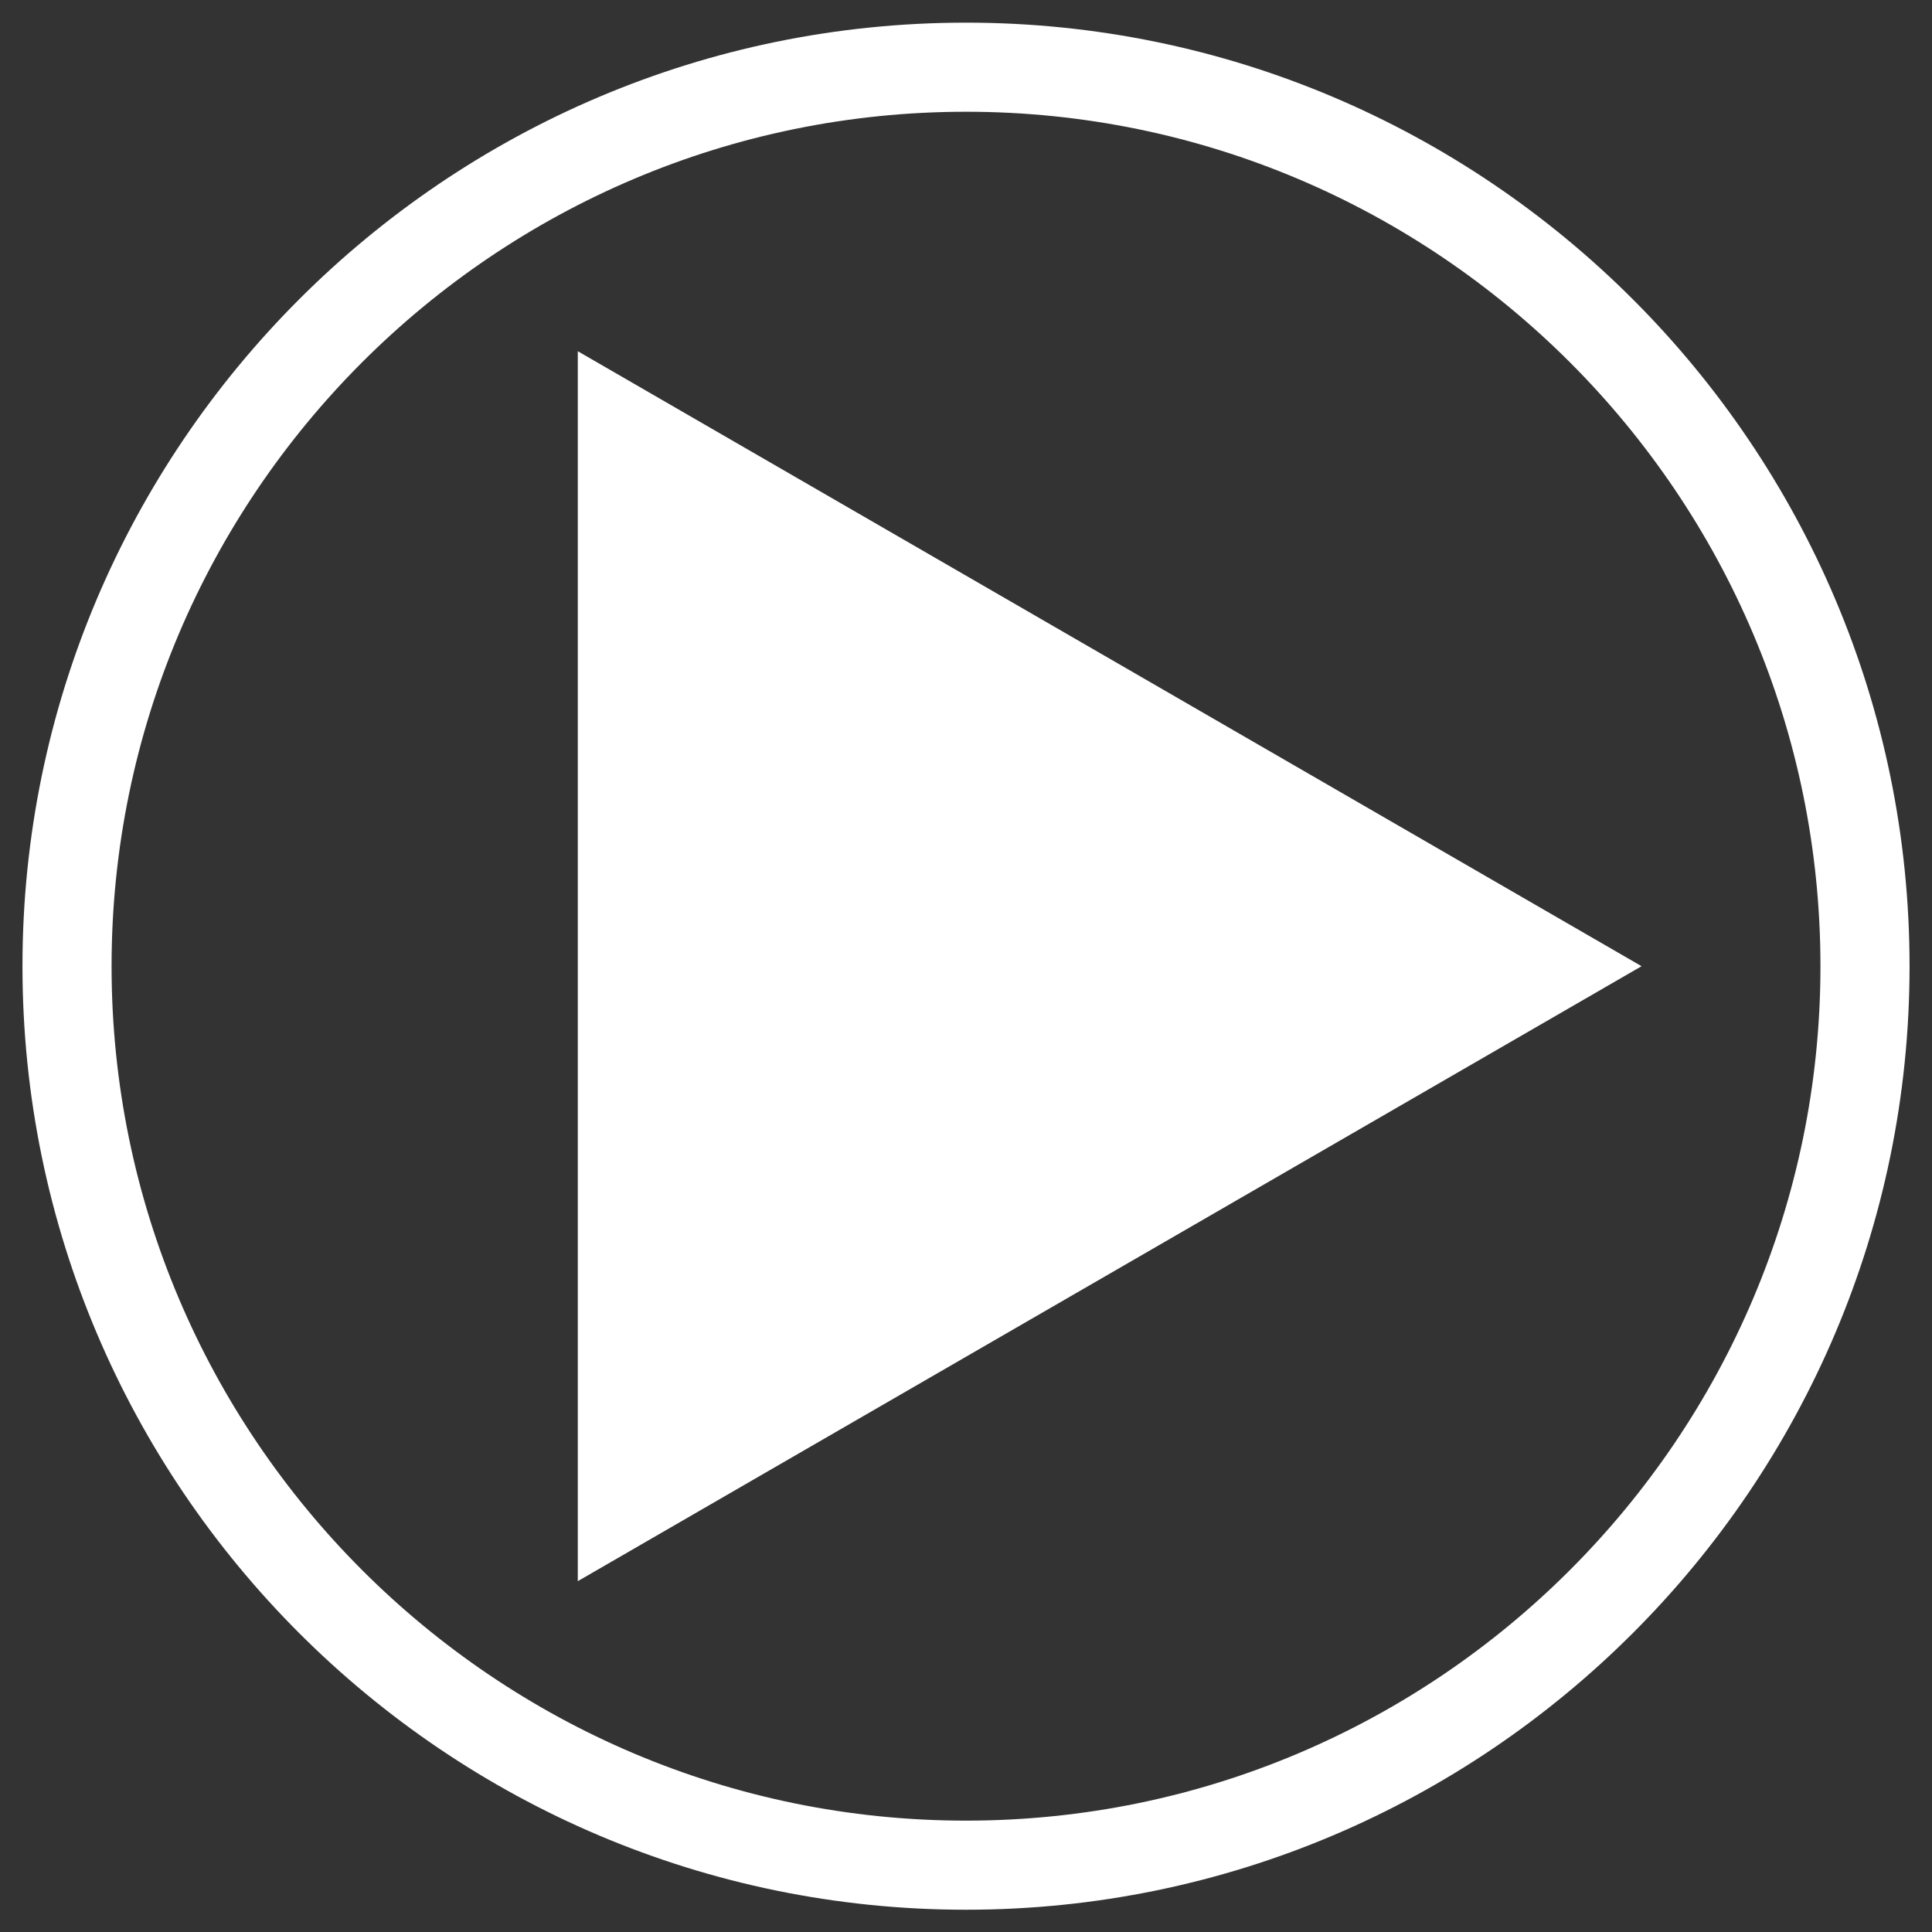 <?xml version="1.0" encoding="UTF-8" standalone="no"?>
<svg width="76px" height="76px" viewBox="0 0 76 76" version="1.1" xmlns="http://www.w3.org/2000/svg" xmlns:xlink="http://www.w3.org/1999/xlink" xmlns:sketch="http://www.bohemiancoding.com/sketch/ns">
    <rect x="0" y="0" width="76" height="76" fill="#333333" stroke="none"/>
    <!-- Generator: Sketch 3.0.4 (8054) - http://www.bohemiancoding.com/sketch -->
    <title>play button@1x</title>
    <desc>Created with Sketch.</desc>
    <defs></defs>
    <g id="Agile-info-Final-Page" stroke="none" stroke-width="1" fill="none" fill-rule="evenodd" sketch:type="MSPage">
        <g id="Agile_site-layout" sketch:type="MSArtboardGroup" transform="translate(-682, -1206)" fill="#FFFFFF">
            <g id="introducttion-section" sketch:type="MSLayerGroup" transform="translate(-2, 1021)">
                <g id="play-button" transform="translate(685, 186)" sketch:type="MSShapeGroup">
                    <g>
                        <path d="M37,74.124 C16.534,74.124 -0.116,57.474 -0.116,37.008 C-0.116,16.542 16.534,-0.109 37,-0.109 C57.466,-0.109 74.117,16.542 74.117,37.008 C74.117,57.474 57.466,74.124 37,74.124 L37,74.124 Z M37,3.396 C18.467,3.396 3.389,18.474 3.389,37.008 C3.389,55.541 18.467,70.619 37,70.619 C55.534,70.619 70.612,55.541 70.612,37.008 C70.612,18.474 55.534,3.396 37,3.396 L37,3.396 Z" id="Fill-1"></path>
                        <path d="M63.575,37.008 L21.729,61.199 L21.729,12.816 L63.575,37.008" id="Fill-2"></path>
                    </g>
                </g>
            </g>
        </g>
    </g>
</svg>